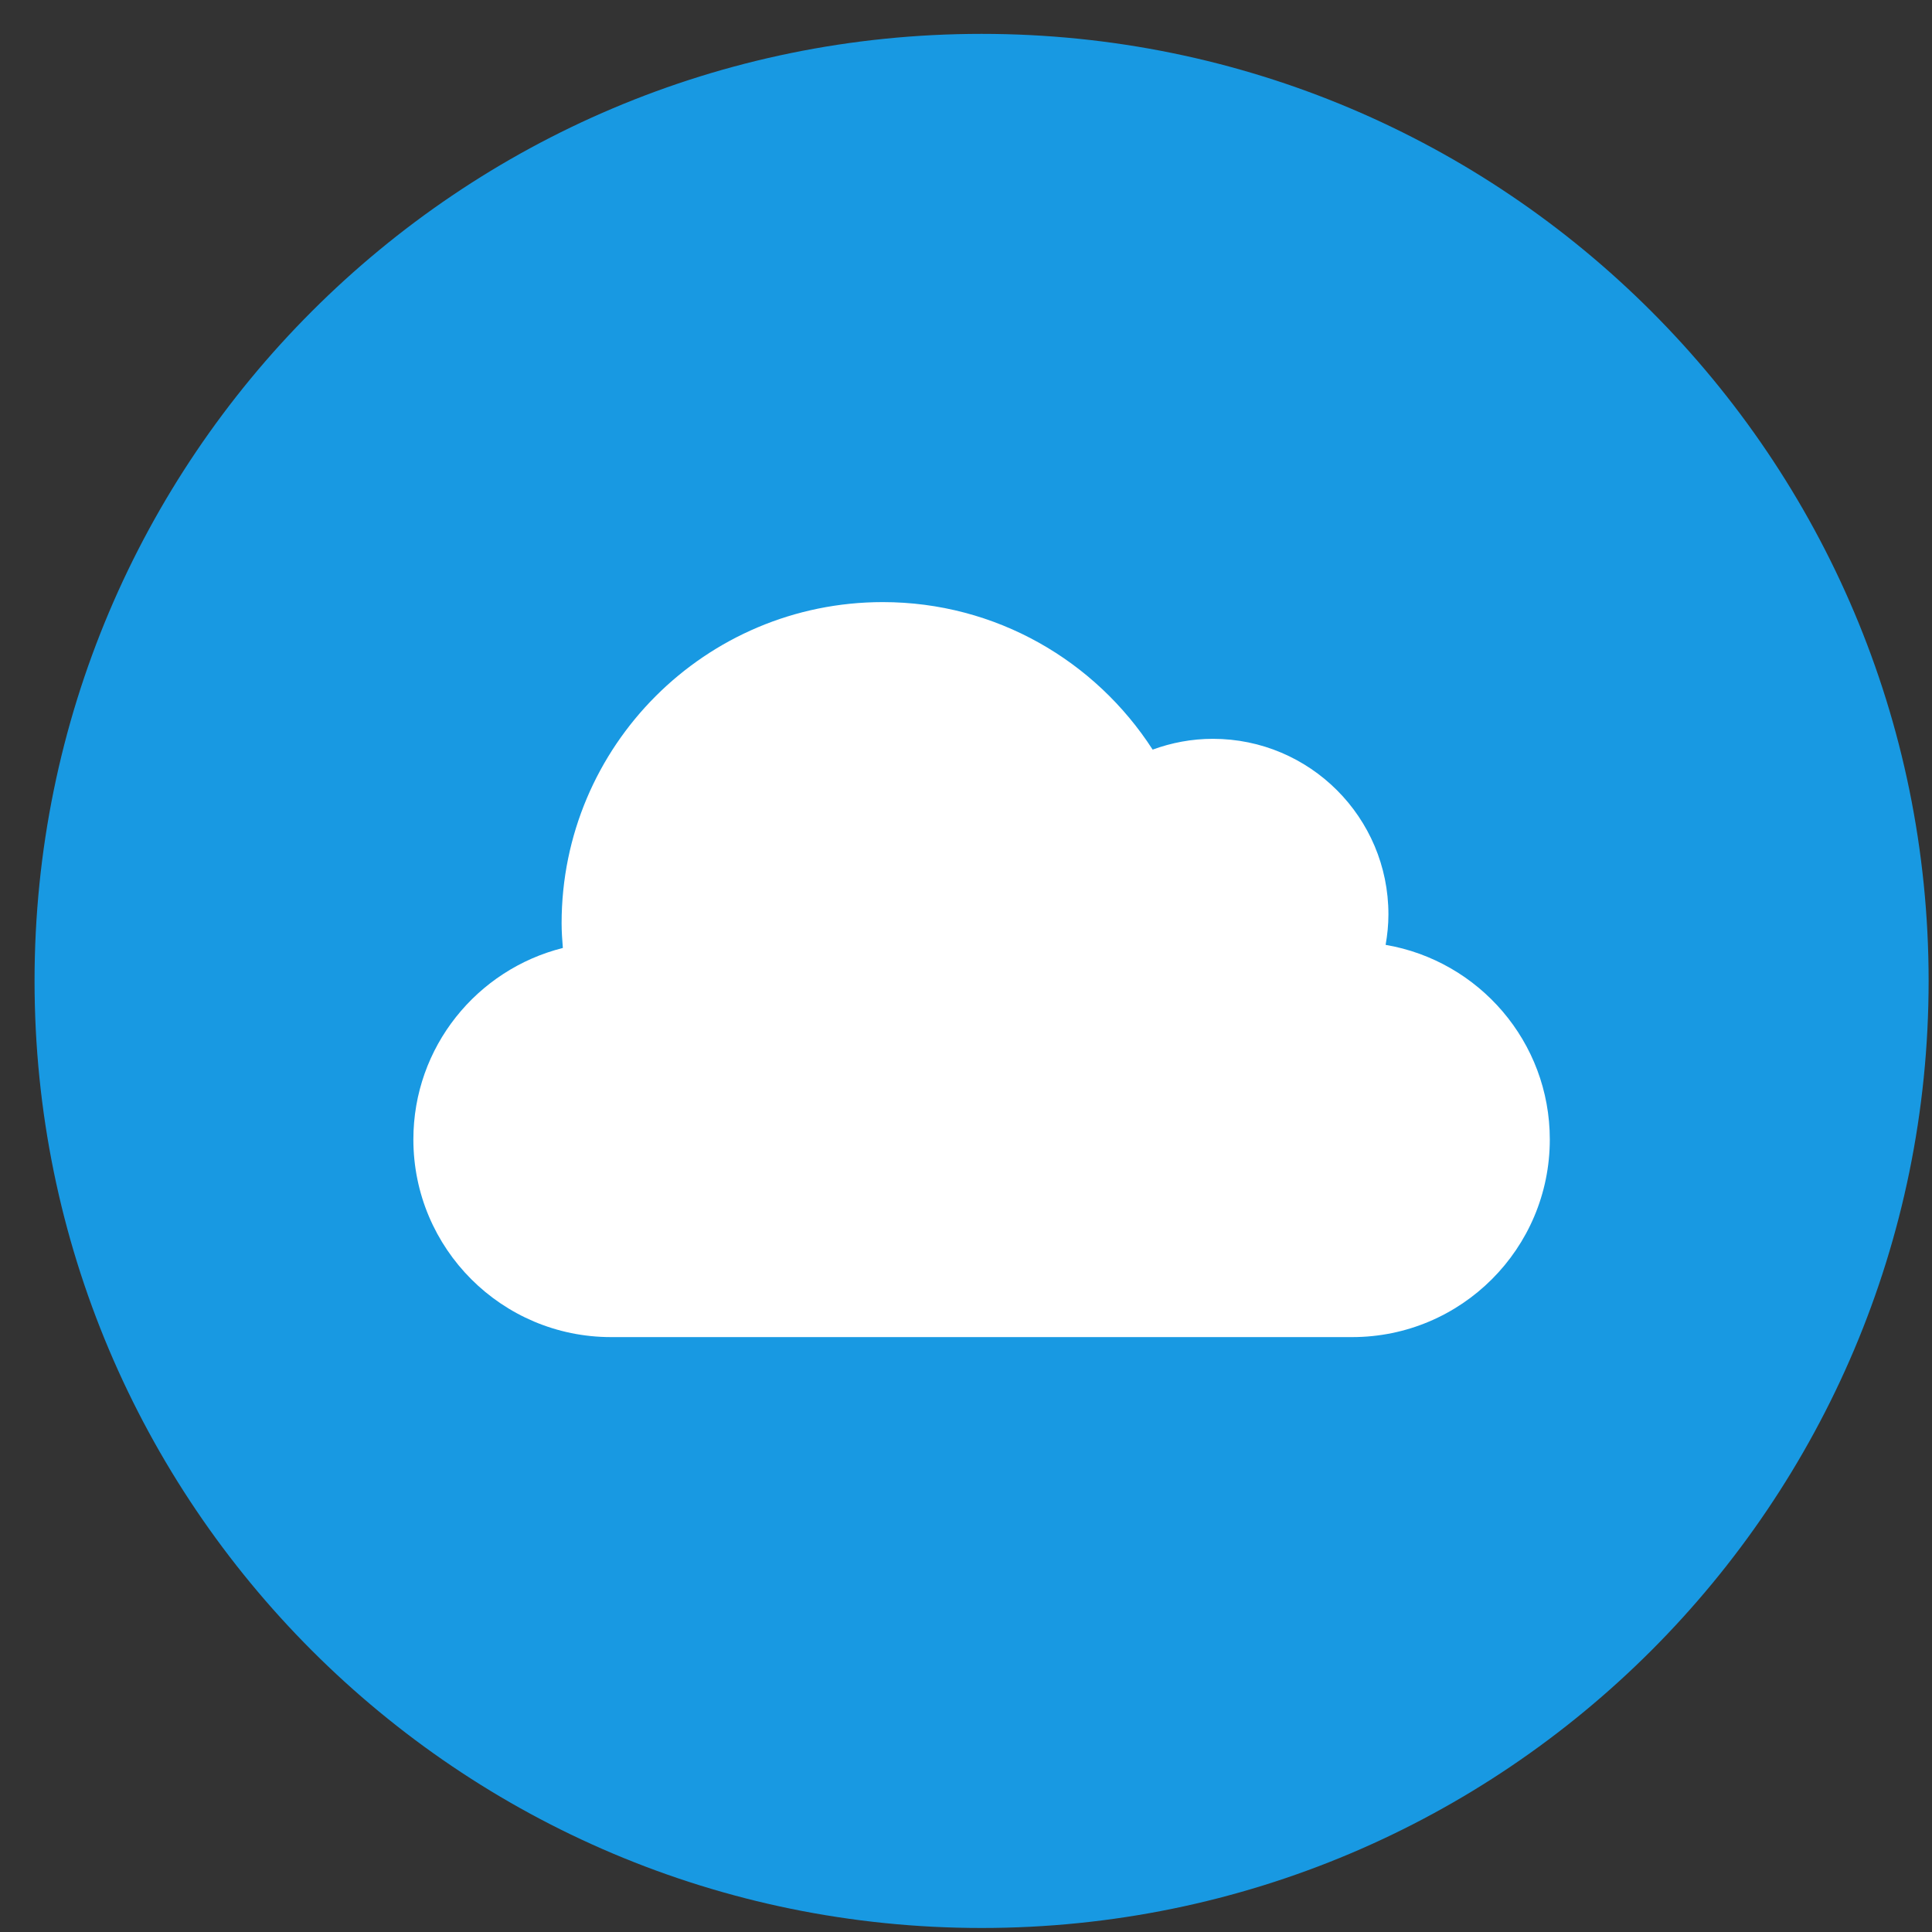 <svg width="51" height="51" viewBox="0 0 51 51" fill="none" xmlns="http://www.w3.org/2000/svg">
<rect x="0" y="0" width="51" height="51" fill="#333333" stroke="none"/>
<path d="M0.912 25.894C0.912 12.087 12.104 0.894 25.912 0.894C39.719 0.894 50.911 12.087 50.911 25.894C50.911 39.701 39.719 50.894 25.912 50.894C12.104 50.894 0.912 39.701 0.912 25.894Z" fill="#1899E2"/>
<path d="M36.577 24.942C36.623 24.68 36.651 24.412 36.651 24.138C36.651 21.578 34.576 19.503 32.016 19.503C31.458 19.503 30.924 19.606 30.427 19.788C28.918 17.448 26.294 15.894 23.303 15.894C18.62 15.894 14.825 19.69 14.825 24.372C14.825 24.592 14.841 24.808 14.858 25.024C12.591 25.593 10.912 27.637 10.912 30.079C10.912 32.96 13.248 35.296 16.129 35.296H35.694C38.575 35.296 40.911 32.96 40.911 30.079C40.911 27.5 39.037 25.362 36.577 24.942Z" fill="white"/>
</svg>
